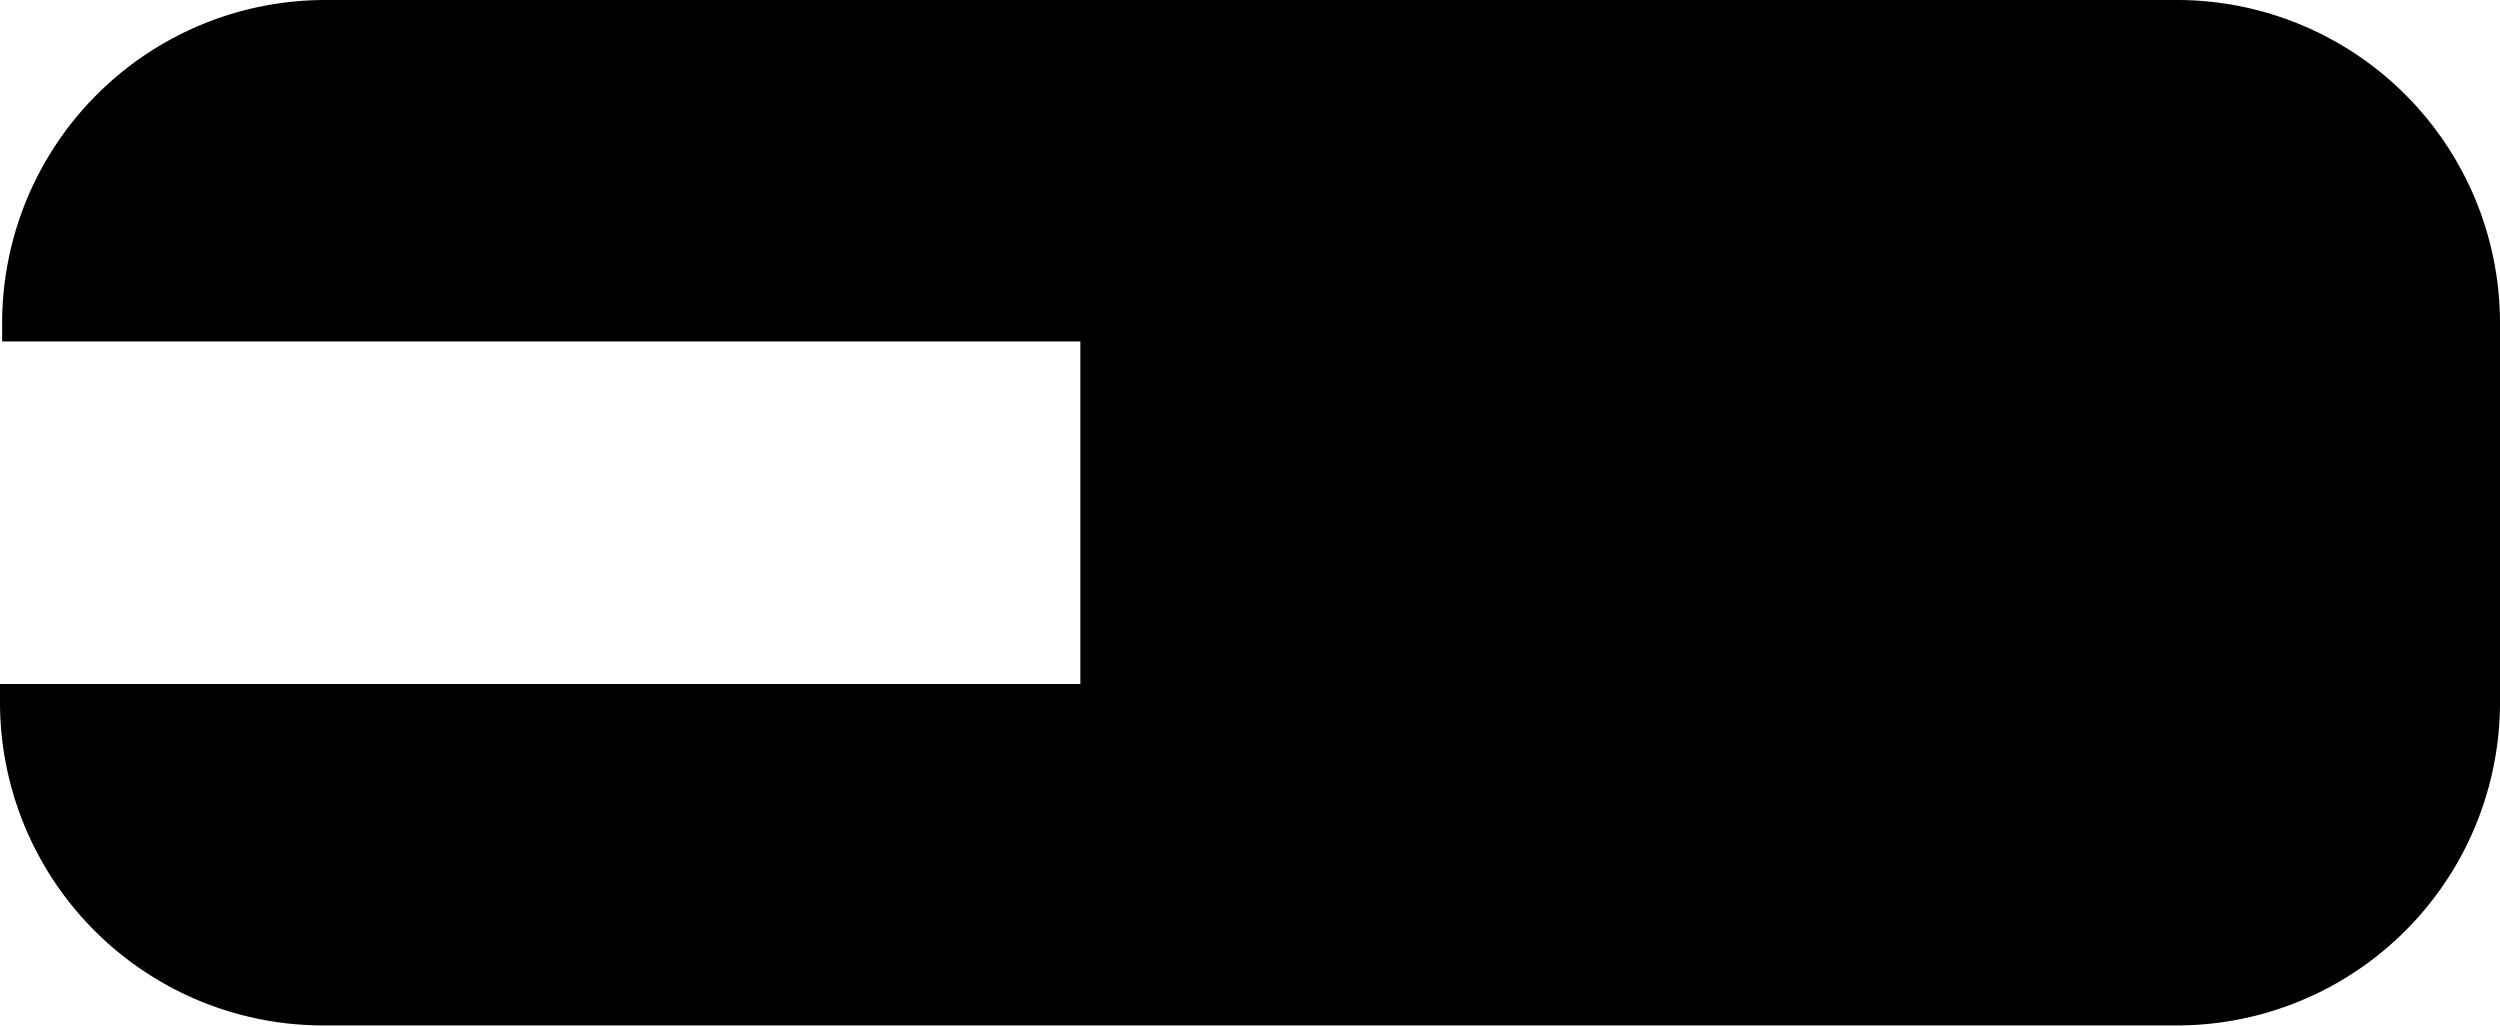 <?xml version="1.0" encoding="utf-8"?>
<!-- Generator: Fusion 360, Shaper Origin Export Add-In, Version 1.7.0  -->
<svg xmlns="http://www.w3.org/2000/svg" xmlns:xlink="http://www.w3.org/1999/xlink" xmlns:shaper="http://www.shapertools.com/namespaces/shaper" shaper:fusionaddin="version:1.7.0" width="2.321cm" height="0.953cm" version="1.1" x="0cm" y="0cm" viewBox="0 0 2.321 0.953" enable-background="new 0 0 2.321 0.953" xml:space="preserve"><path d="M1.161,0.176 A0.3,0.3 0 0,1 0.861,0.476 L-0.858,0.476 A0.3,0.3 90 0,1 -1.158,0.178 L-1.158,0.159 -0.157,0.159 -0.157,-0.159 -1.16,-0.159 -1.16,-0.175 A0.3,0.3 179.686 0,1 -0.86,-0.476 L0.861,-0.476 A0.3,0.3 270 0,1 1.161,-0.176 L1.161,0.176z" transform="matrix(1,0,0,-1,1.16,0.476)" fill="rgb(0,0,0)" stroke-linecap="round" stroke-linejoin="round" /></svg>